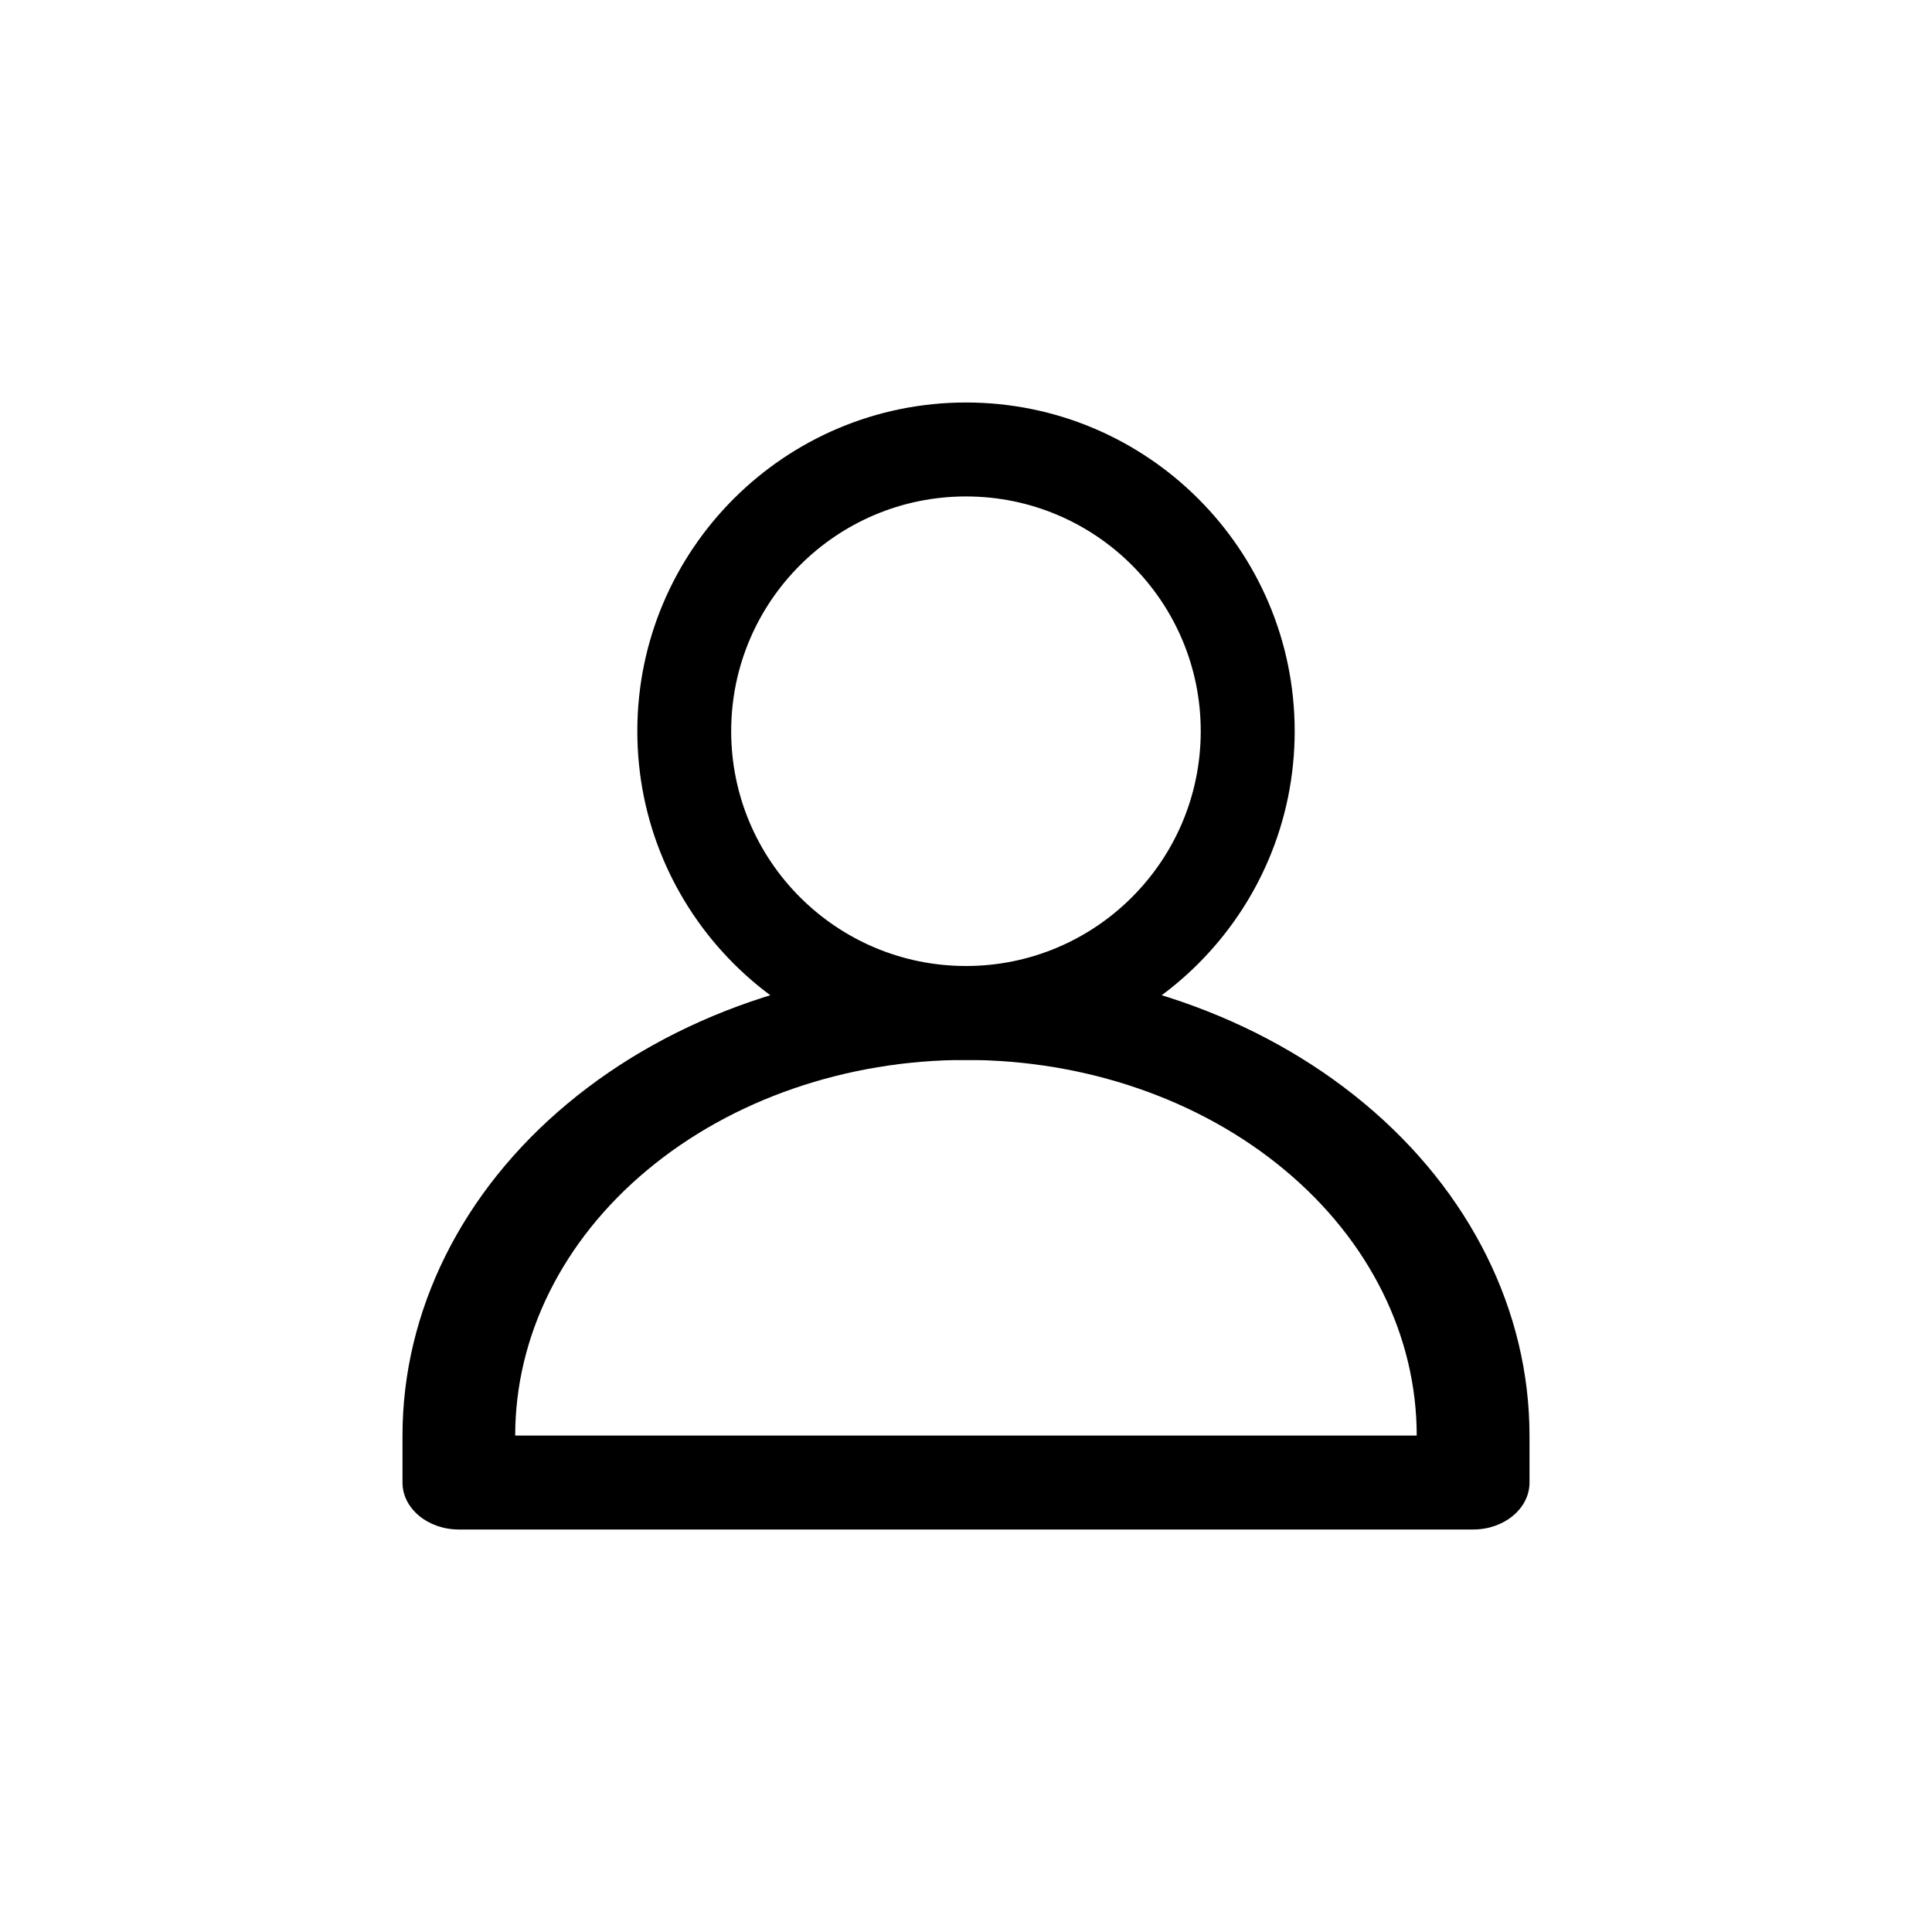 <svg viewBox="0 0 24 24" fill="none" xmlns="http://www.w3.org/2000/svg">
<path fill-rule="evenodd" clip-rule="evenodd" d="M12 5C9.747 5 7.917 6.83 7.917 9.083C7.917 11.337 9.747 13.167 12 13.167C14.253 13.167 16.083 11.337 16.083 9.083C16.083 6.83 14.253 5 12 5ZM12 6.167C13.61 6.167 14.916 7.473 14.916 9.083C14.916 10.693 13.61 12 12 12C10.39 12 9.083 10.693 9.083 9.083C9.083 7.473 10.39 6.167 12 6.167Z" fill="currentColor"/>
<path fill-rule="evenodd" clip-rule="evenodd" d="M19 17.833C19 16.286 18.262 14.802 16.95 13.709C15.637 12.614 13.856 12 12 12C10.144 12 8.363 12.614 7.05 13.709C5.738 14.802 5 16.286 5 17.833C5 18.193 5 18.417 5 18.417C5 18.739 5.314 19 5.7 19H18.3C18.686 19 19 18.739 19 18.417V17.833ZM17.599 17.833C17.599 16.596 17.01 15.409 15.959 14.534C14.909 13.658 13.485 13.167 12 13.167C10.515 13.167 9.091 13.658 8.041 14.534C6.99 15.409 6.4 16.596 6.4 17.833H17.599Z" fill="currentColor"/>
</svg>
